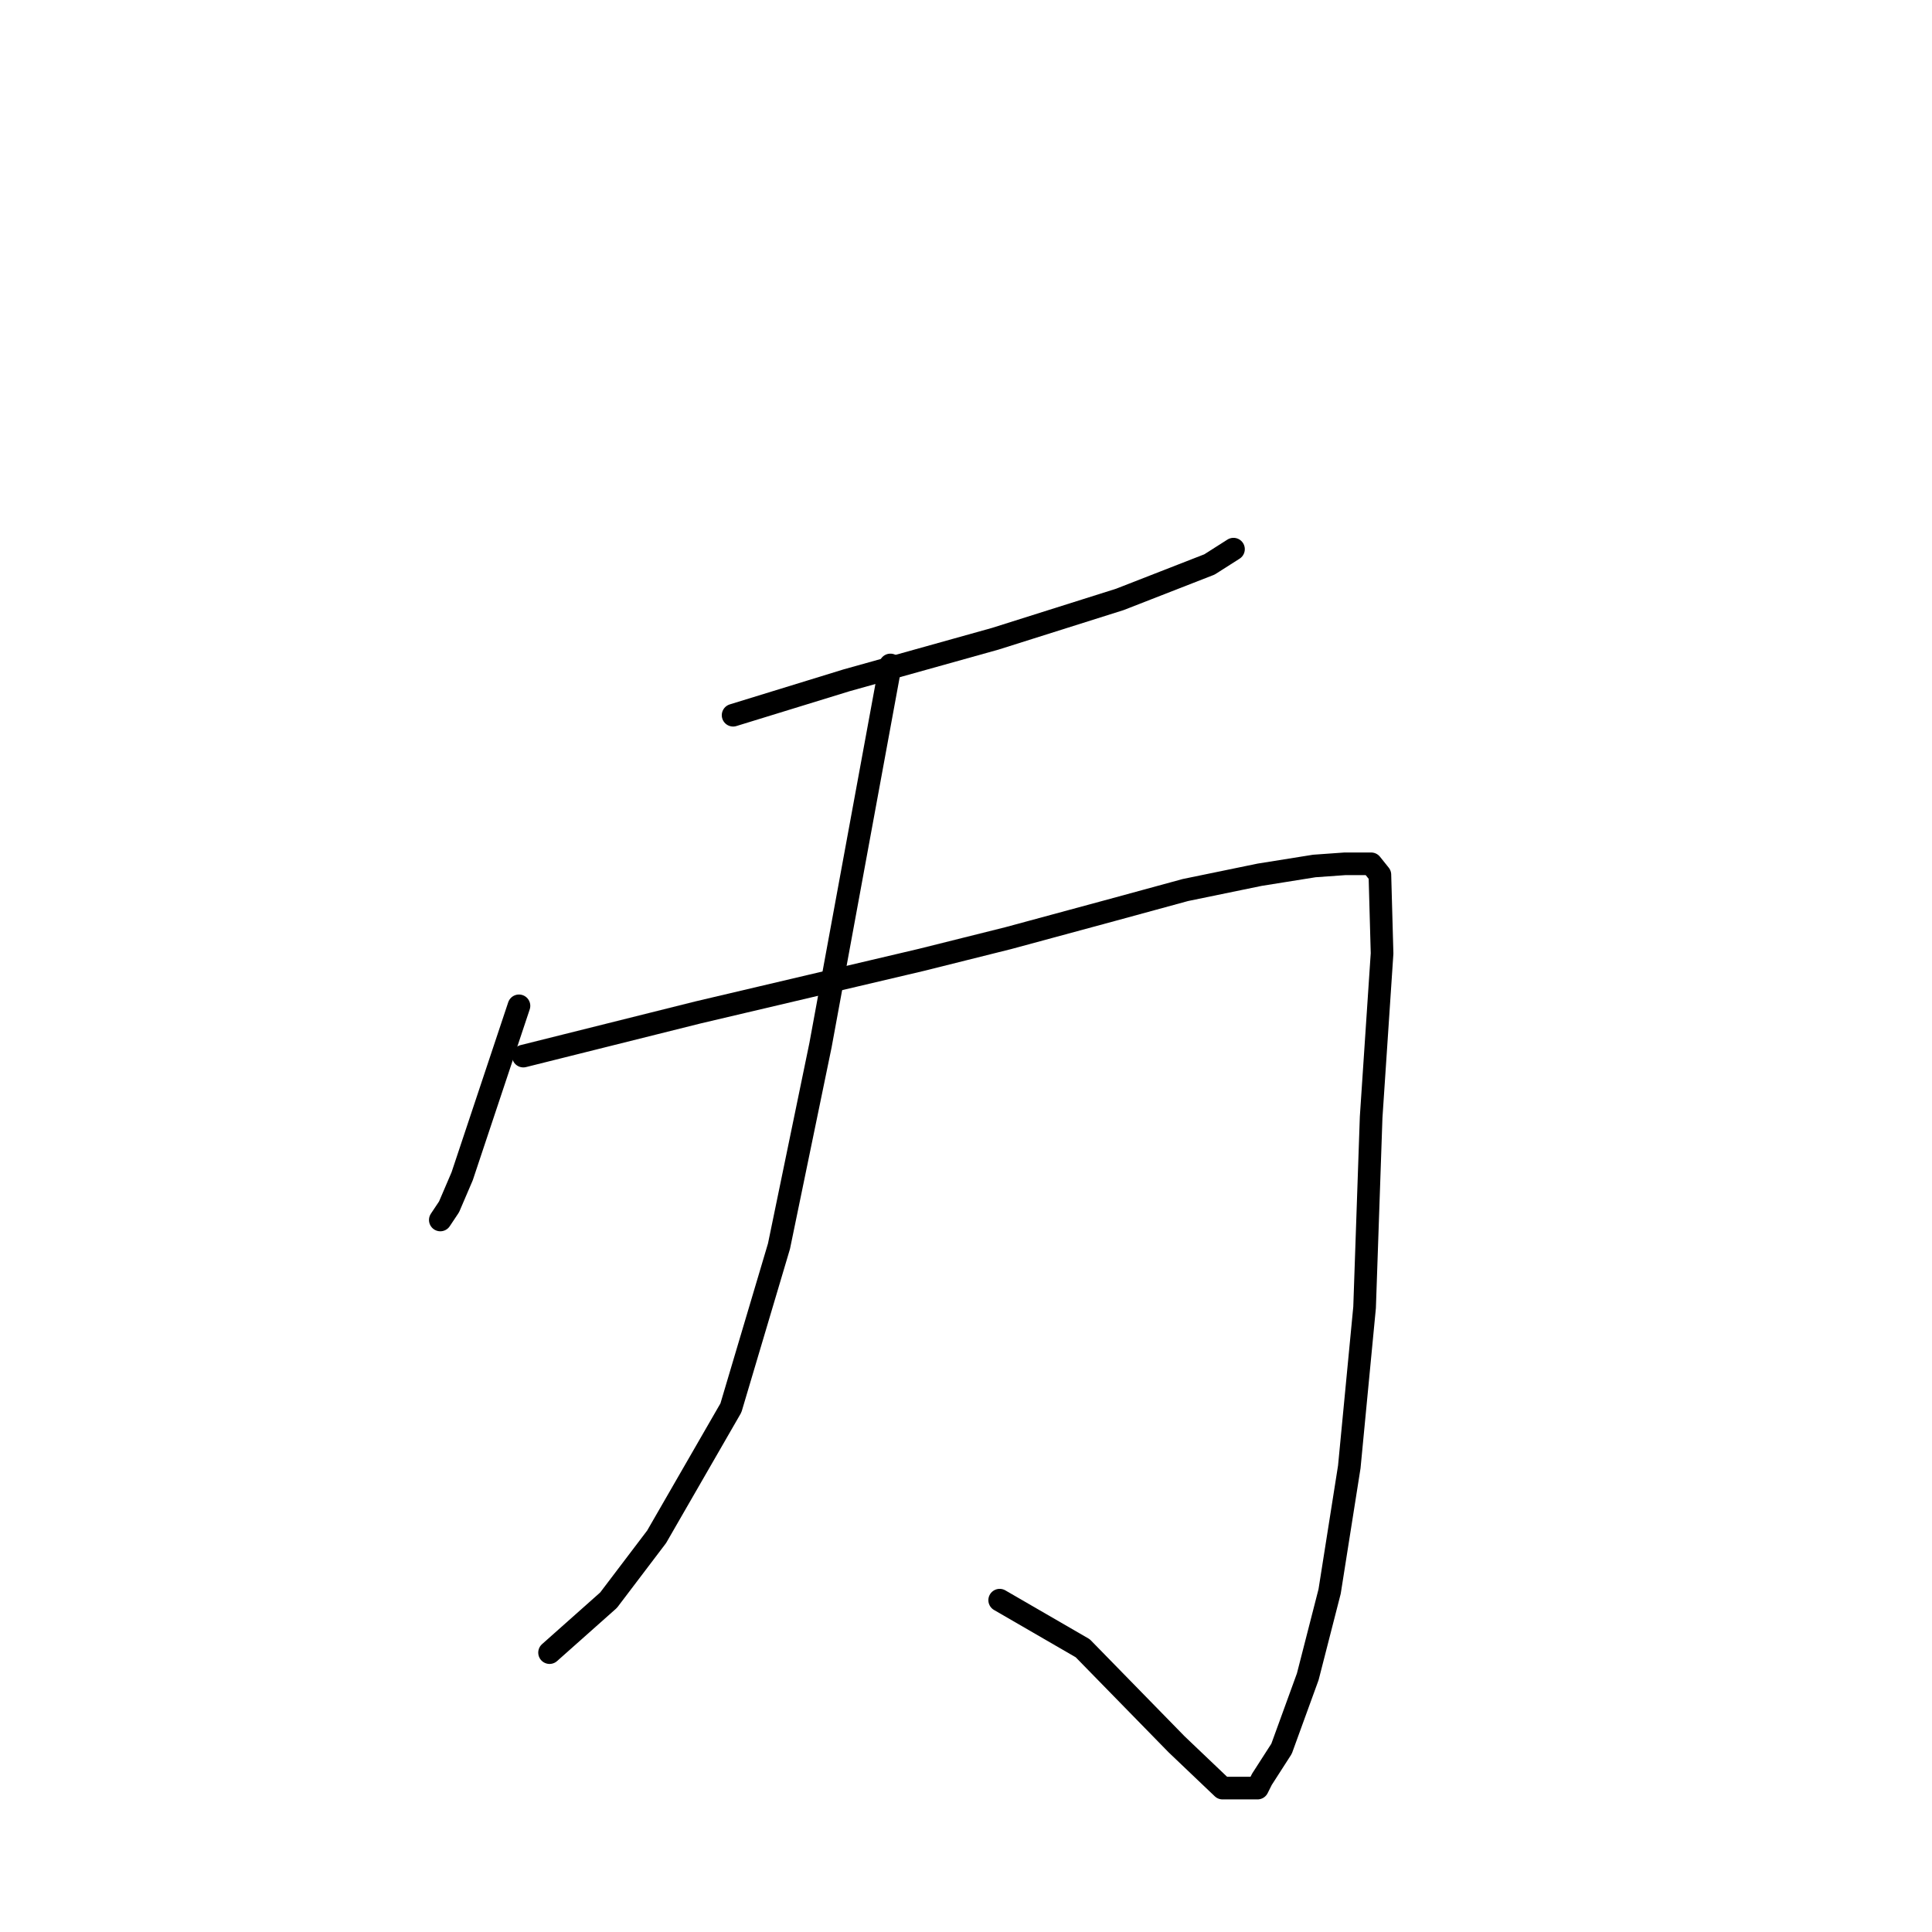 <?xml version="1.0" standalone="no"?>
    <svg width="256" height="256" xmlns="http://www.w3.org/2000/svg" version="1.1">
    <polyline stroke="black" stroke-width="3" stroke-linecap="round" fill="transparent" stroke-linejoin="round" points="97.14 94.77 104.668 92.454 112.196 90.138 131.884 84.637 148.387 79.425 160.258 74.793 163.443 72.766 163.443 72.766 " />
        <polyline stroke="black" stroke-width="3" stroke-linecap="round" fill="transparent" stroke-linejoin="round" points="117.986 88.111 113.354 113.301 108.721 138.49 103.22 165.127 96.85 186.552 87.006 203.635 80.637 212.031 72.819 218.98 72.819 218.98 " />
        <polyline stroke="black" stroke-width="3" stroke-linecap="round" fill="transparent" stroke-linejoin="round" points="68.766 133.278 65.002 144.57 61.238 155.862 59.501 159.915 58.343 161.652 58.343 161.652 " />
        <polyline stroke="black" stroke-width="3" stroke-linecap="round" fill="transparent" stroke-linejoin="round" points="69.345 139.937 80.926 137.042 92.508 134.147 107.274 130.672 122.04 127.198 133.621 124.303 147.519 120.539 157.073 117.933 166.917 115.906 174.156 114.748 178.209 114.459 180.236 114.459 181.394 114.459 181.683 114.459 182.842 115.906 183.131 126.329 181.683 148.044 180.815 173.234 178.788 194.37 176.182 210.873 173.287 222.165 169.813 231.719 167.207 235.773 166.628 236.931 161.995 236.931 155.915 231.14 143.465 218.401 132.463 212.031 132.463 212.031 " />
        </svg>